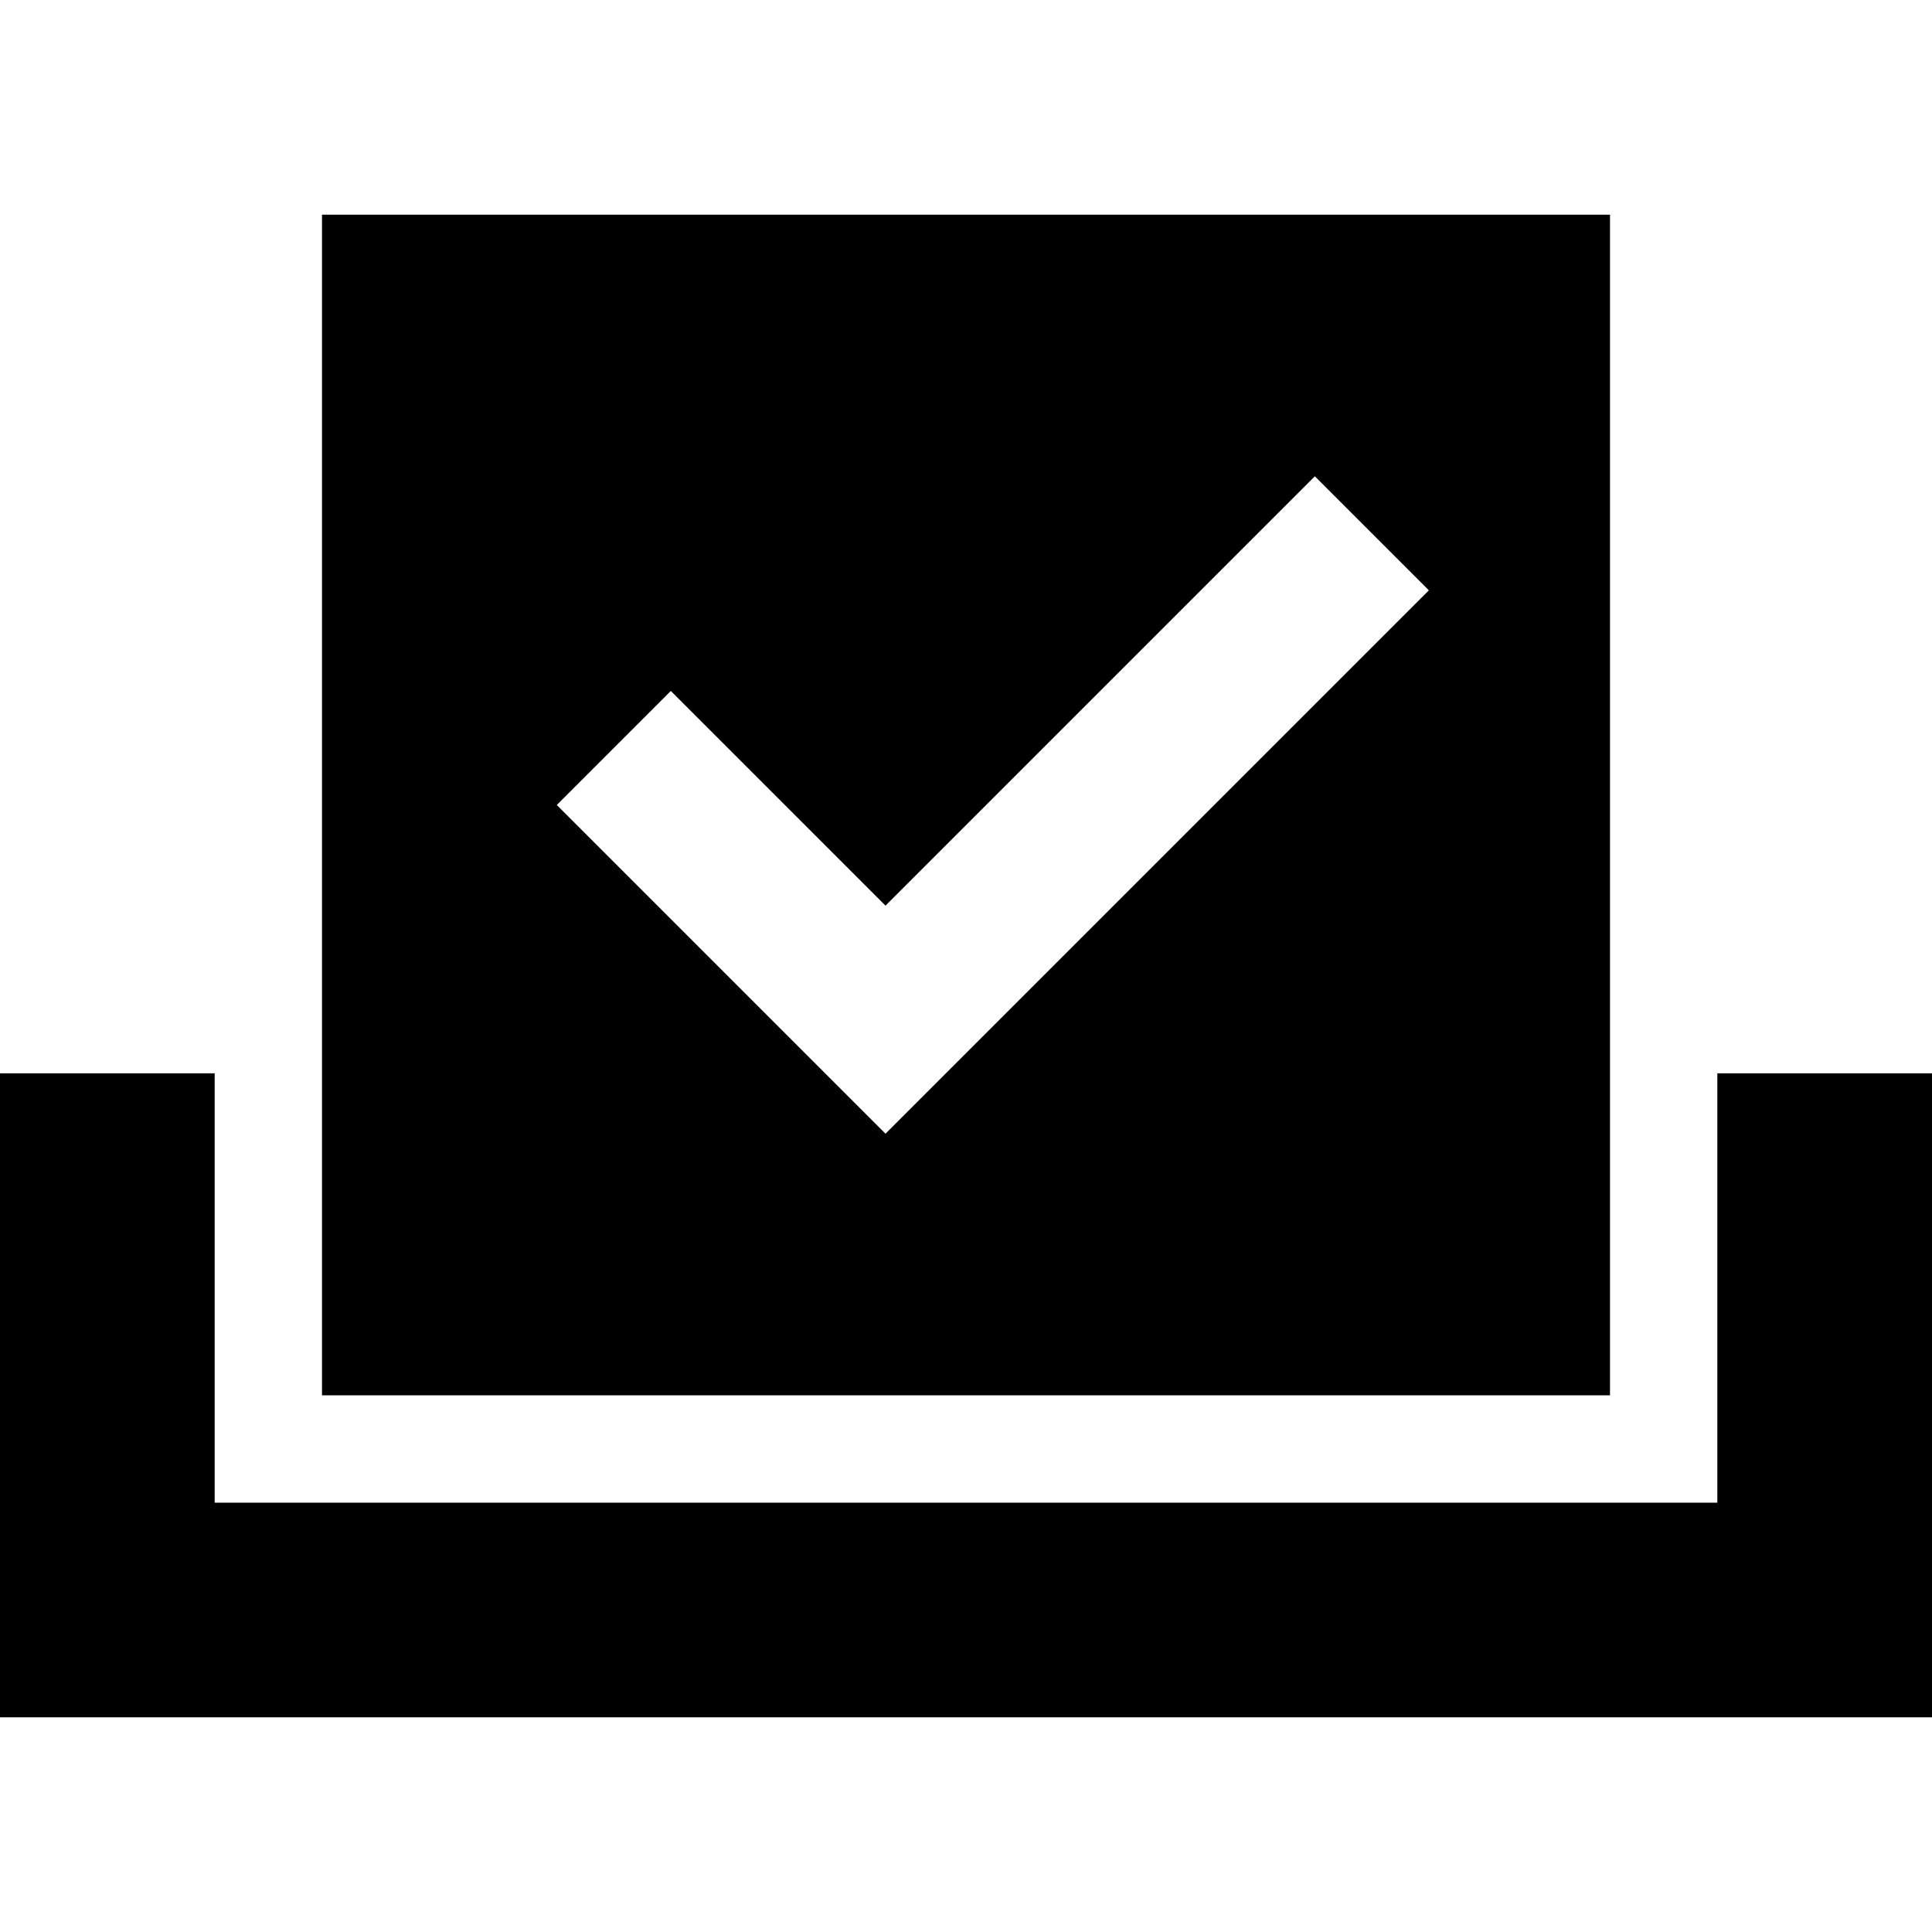 <svg xmlns="http://www.w3.org/2000/svg" viewBox="0 0 512 512">
  <path d="M 85.333 56.889 L 426.667 56.889 L 426.667 369.778 L 85.333 369.778 L 85.333 56.889 L 85.333 56.889 Z M 378.667 156.444 L 348.444 126.222 L 333.333 141.333 L 234.667 240 L 192.889 198.222 L 177.778 183.111 L 147.556 213.333 L 162.667 228.444 L 219.556 285.333 L 234.667 300.444 L 249.778 285.333 L 363.556 171.556 L 378.667 156.444 L 378.667 156.444 Z M 0 284.444 L 56.889 284.444 L 56.889 398.222 L 455.111 398.222 L 455.111 284.444 L 512 284.444 L 512 455.111 L 0 455.111 L 0 284.444 L 0 284.444 Z" />
</svg>